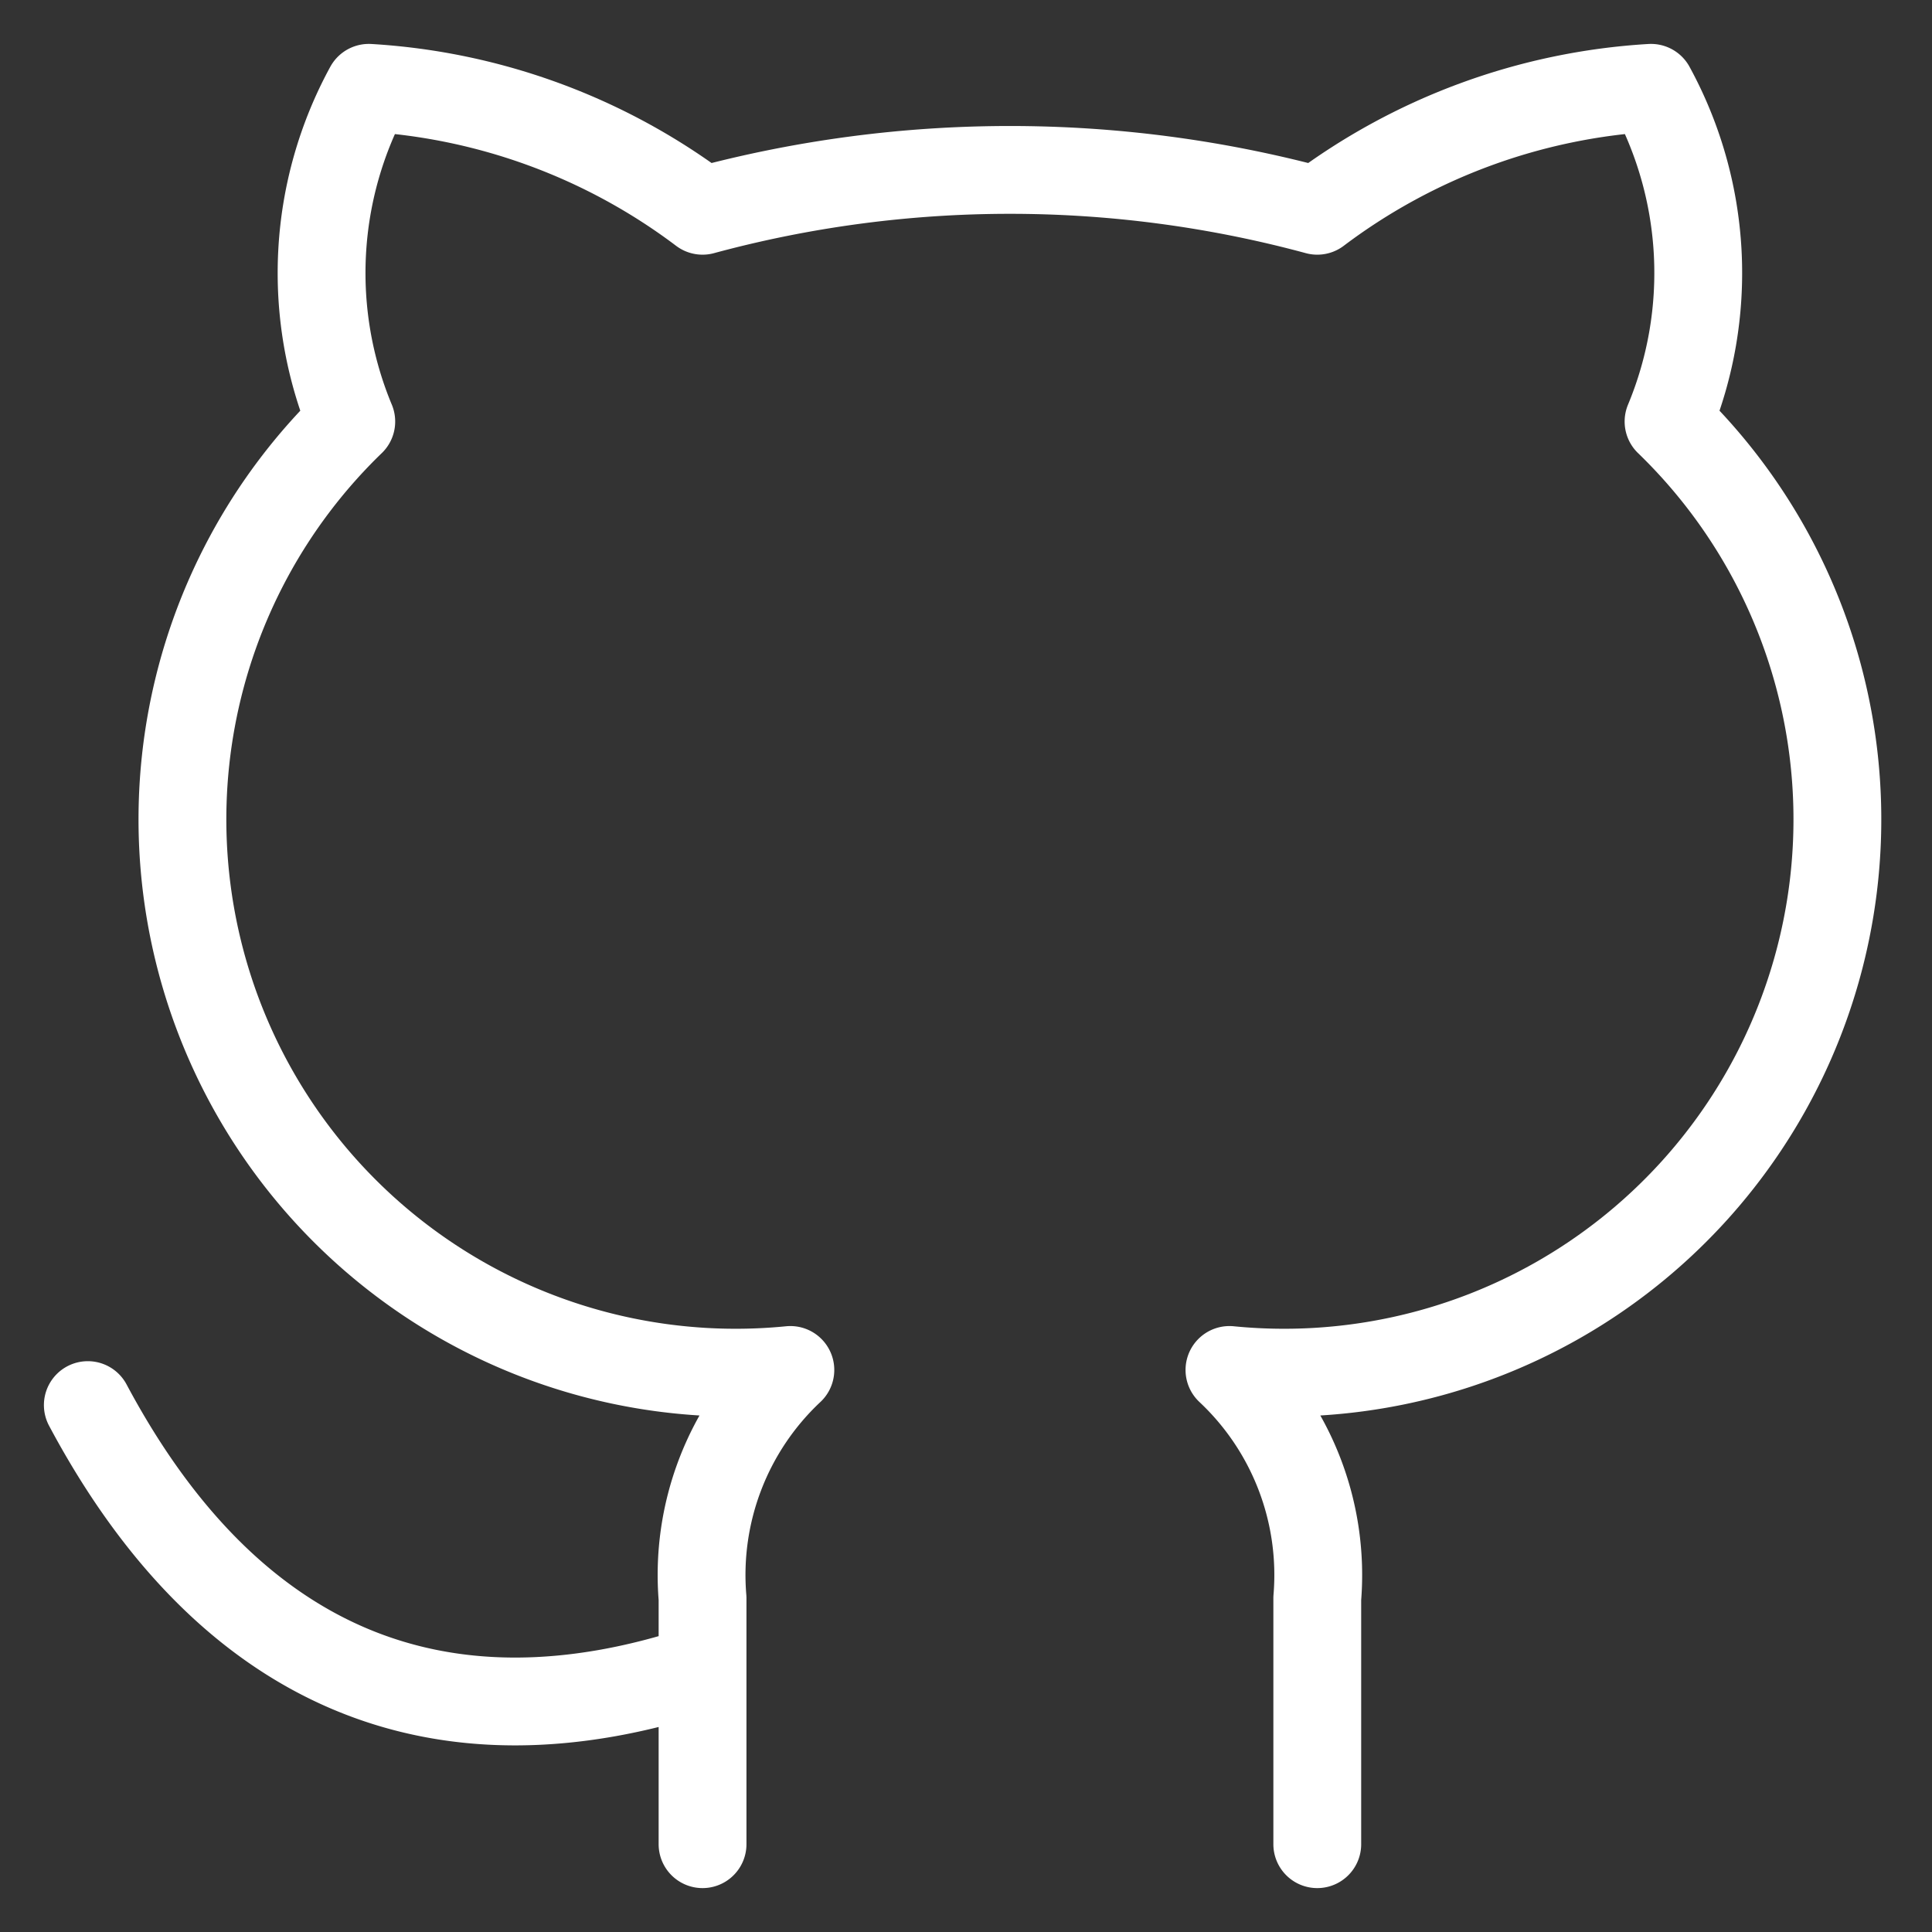 <svg
	xmlns="http://www.w3.org/2000/svg"
	width="32"
	height="32"
	viewBox="0 0 110 110"
>
	<rect x="0" y="0" width="110" height="110" fill="#333333" stroke="none"/>
	<path
		fill="none"
		stroke="white"
		stroke-width="5"
		stroke-linecap="round"
		stroke-linejoin="round"
		d="
    M 75 105
      V 91
      A 16 16 0 0 0 70 78
      A 31.5 31.5 0 0 0 95 24
      A 22 22 0 0 0 94 5
      A 35 35 0 0 0 75 12
      A 67 67 0 0 0 40 12
      A 35 35 0 0 0 21 5
      A 22 22 0 0 0 20 24
      A 31.5 31.5 0 0 0 45 78
      A 16 16 0 0 0 40 91
      V 105

    M 40 95
      C 25 100 13 95 5 80
    "
	/>
</svg>

<!-- <svg width="32" height="32" viewBox="0 0 110 110"><path fill="none" stroke="white" stroke-width="5" stroke-linecap="round" stroke-linejoin="round" d="M75 105V91A16 16 0 0 0 70 78A31.5 31.5 0 0 0 95 24A22 22 0 0 0 94 5A35 35 0 0 0 75 12A67 67 0 0 0 40 12A35 35 0 0 0 21 5A22 22 0 0 0 20 24A31.5 31.5 0 0 0 45 78A16 16 0 0 0 40 91V105M40 95C25 100 13 95 5 80"/></svg> -->
